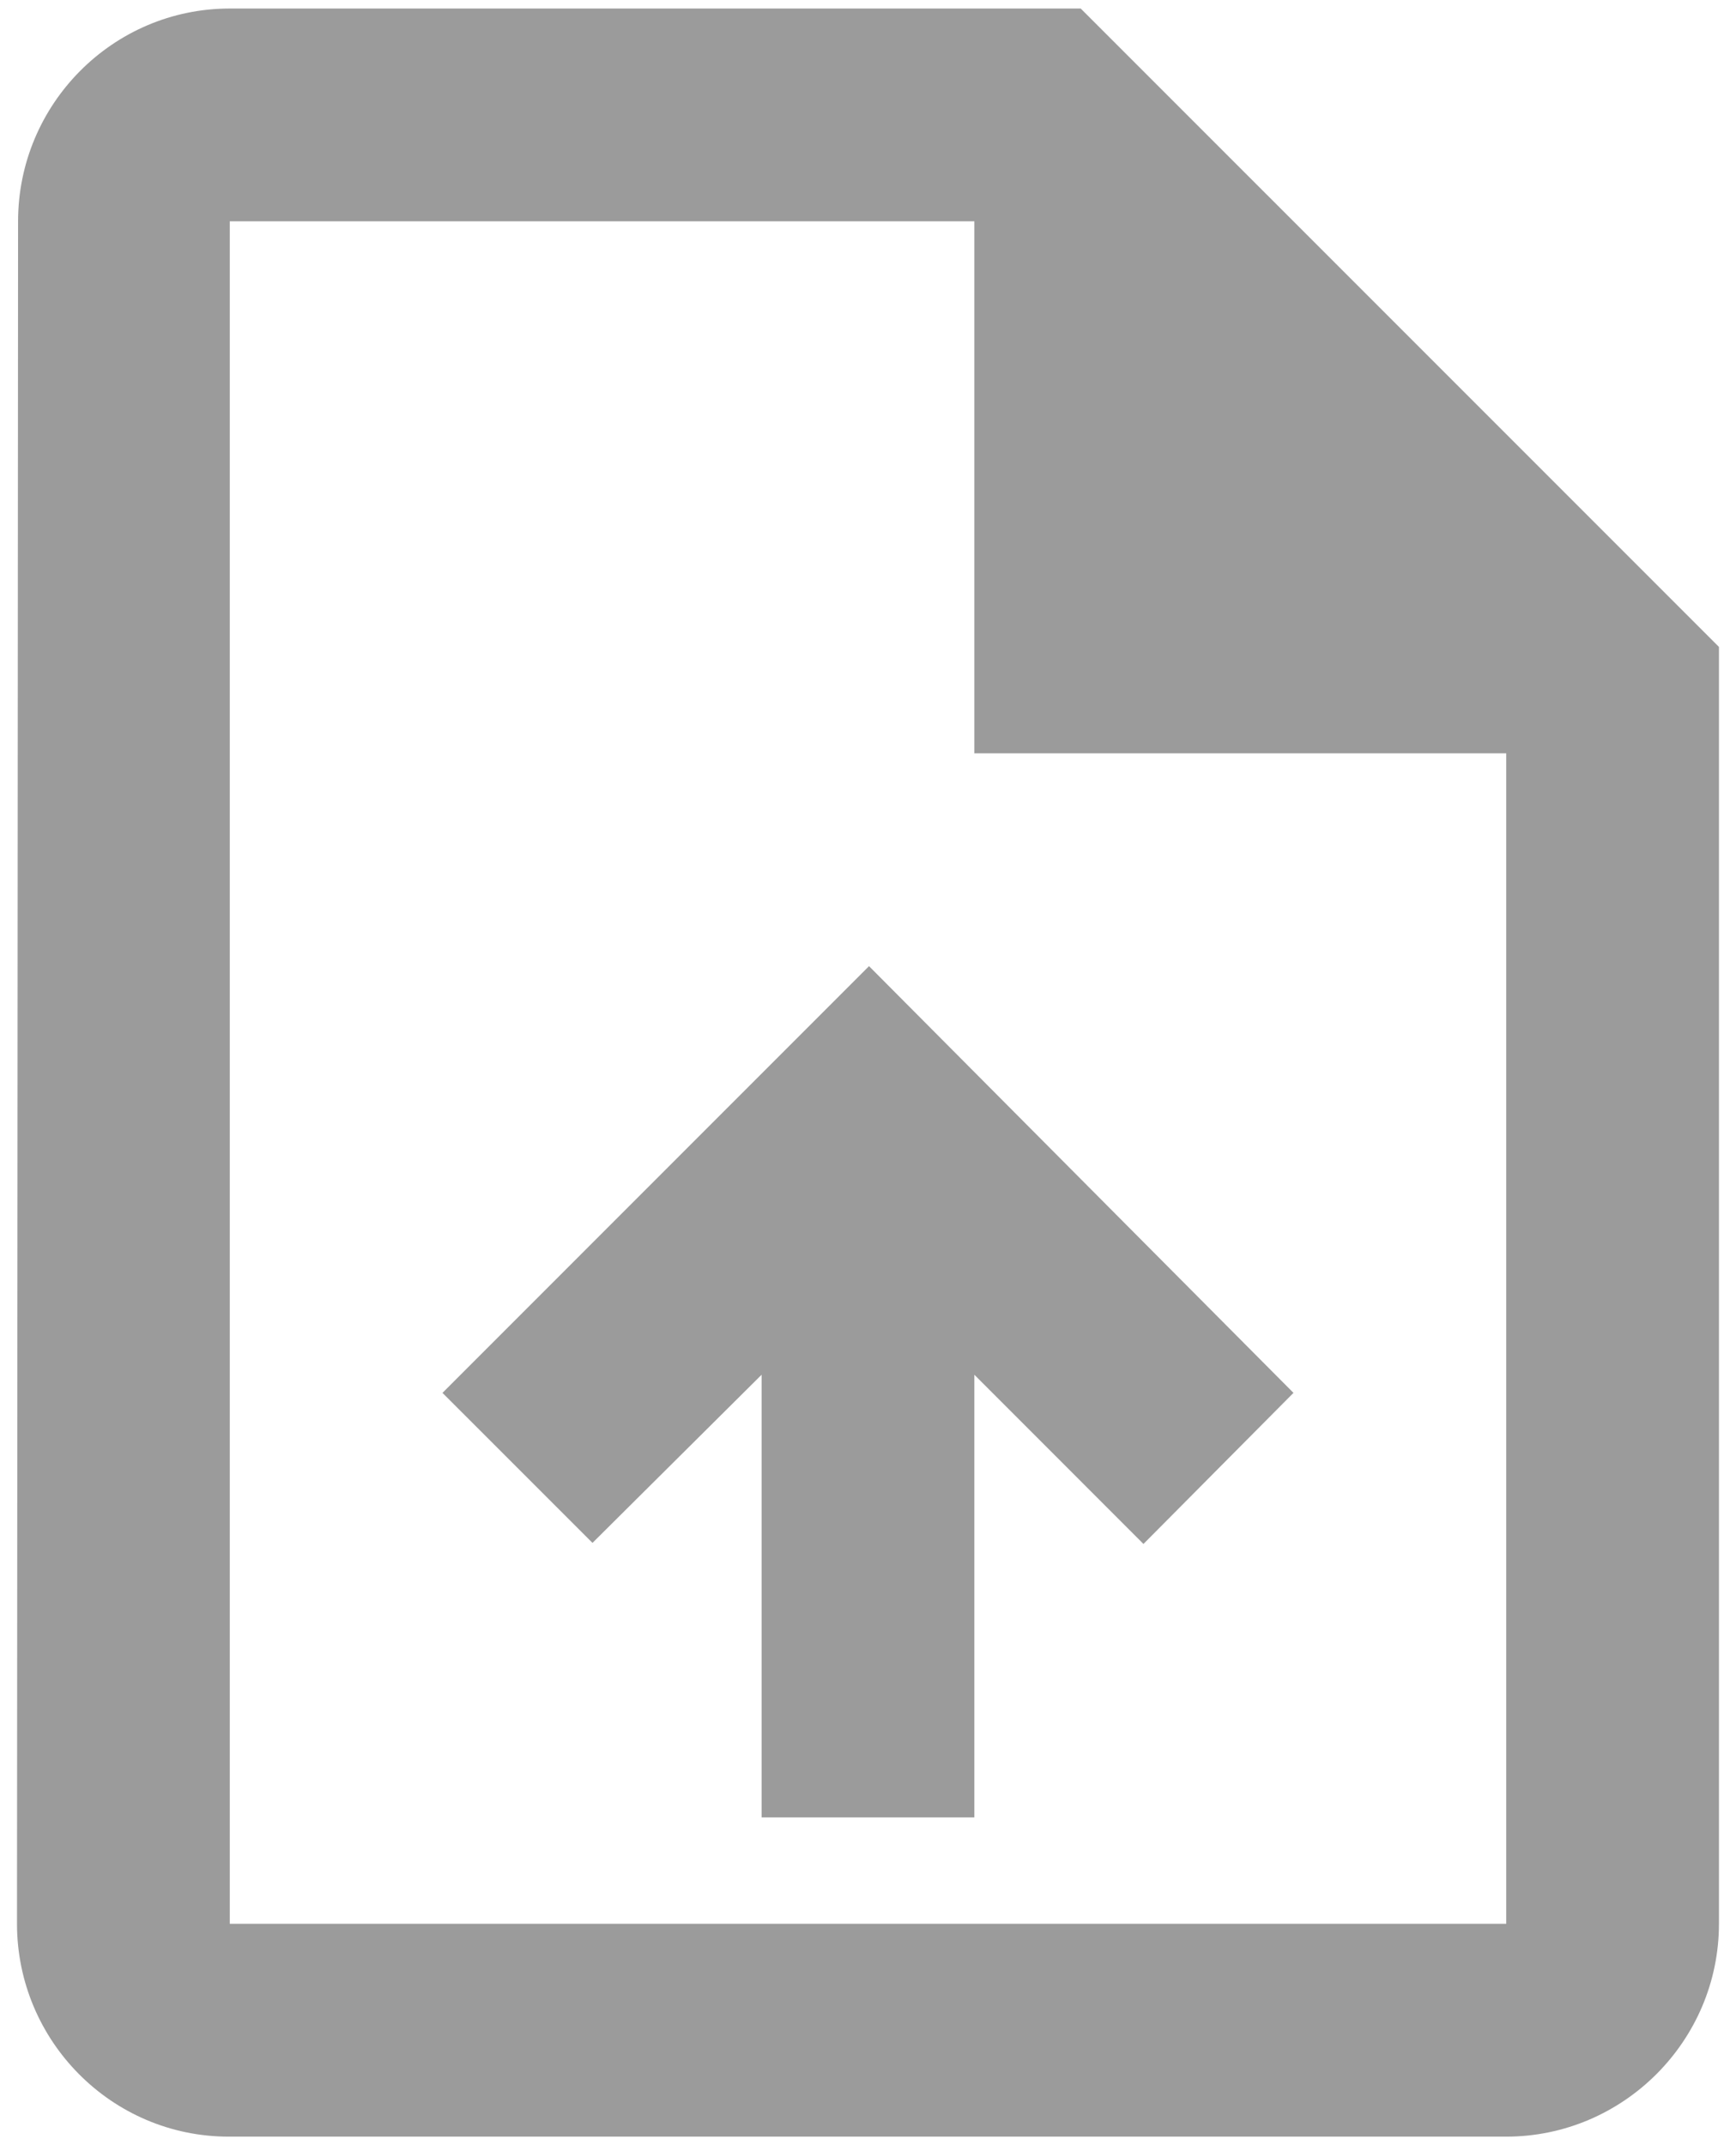 <svg width="34" height="42" viewBox="0 0 34 42" fill="none" xmlns="http://www.w3.org/2000/svg">
<path d="M21.166 0.167H4.5C2.208 0.167 0.354 2.042 0.354 4.333L0.333 37.666C0.333 39.958 2.187 41.833 4.479 41.833H29.5C31.791 41.833 33.666 39.958 33.666 37.666V12.666L21.166 0.167ZM29.5 37.666H4.5V4.333H19.083V14.75H29.5V37.666ZM8.666 27.271L11.604 30.208L14.916 26.916V35.583H19.083V26.916L22.395 30.229L25.333 27.271L17.02 18.916L8.666 27.271Z" fill="#9B9B9B"/>
</svg>
